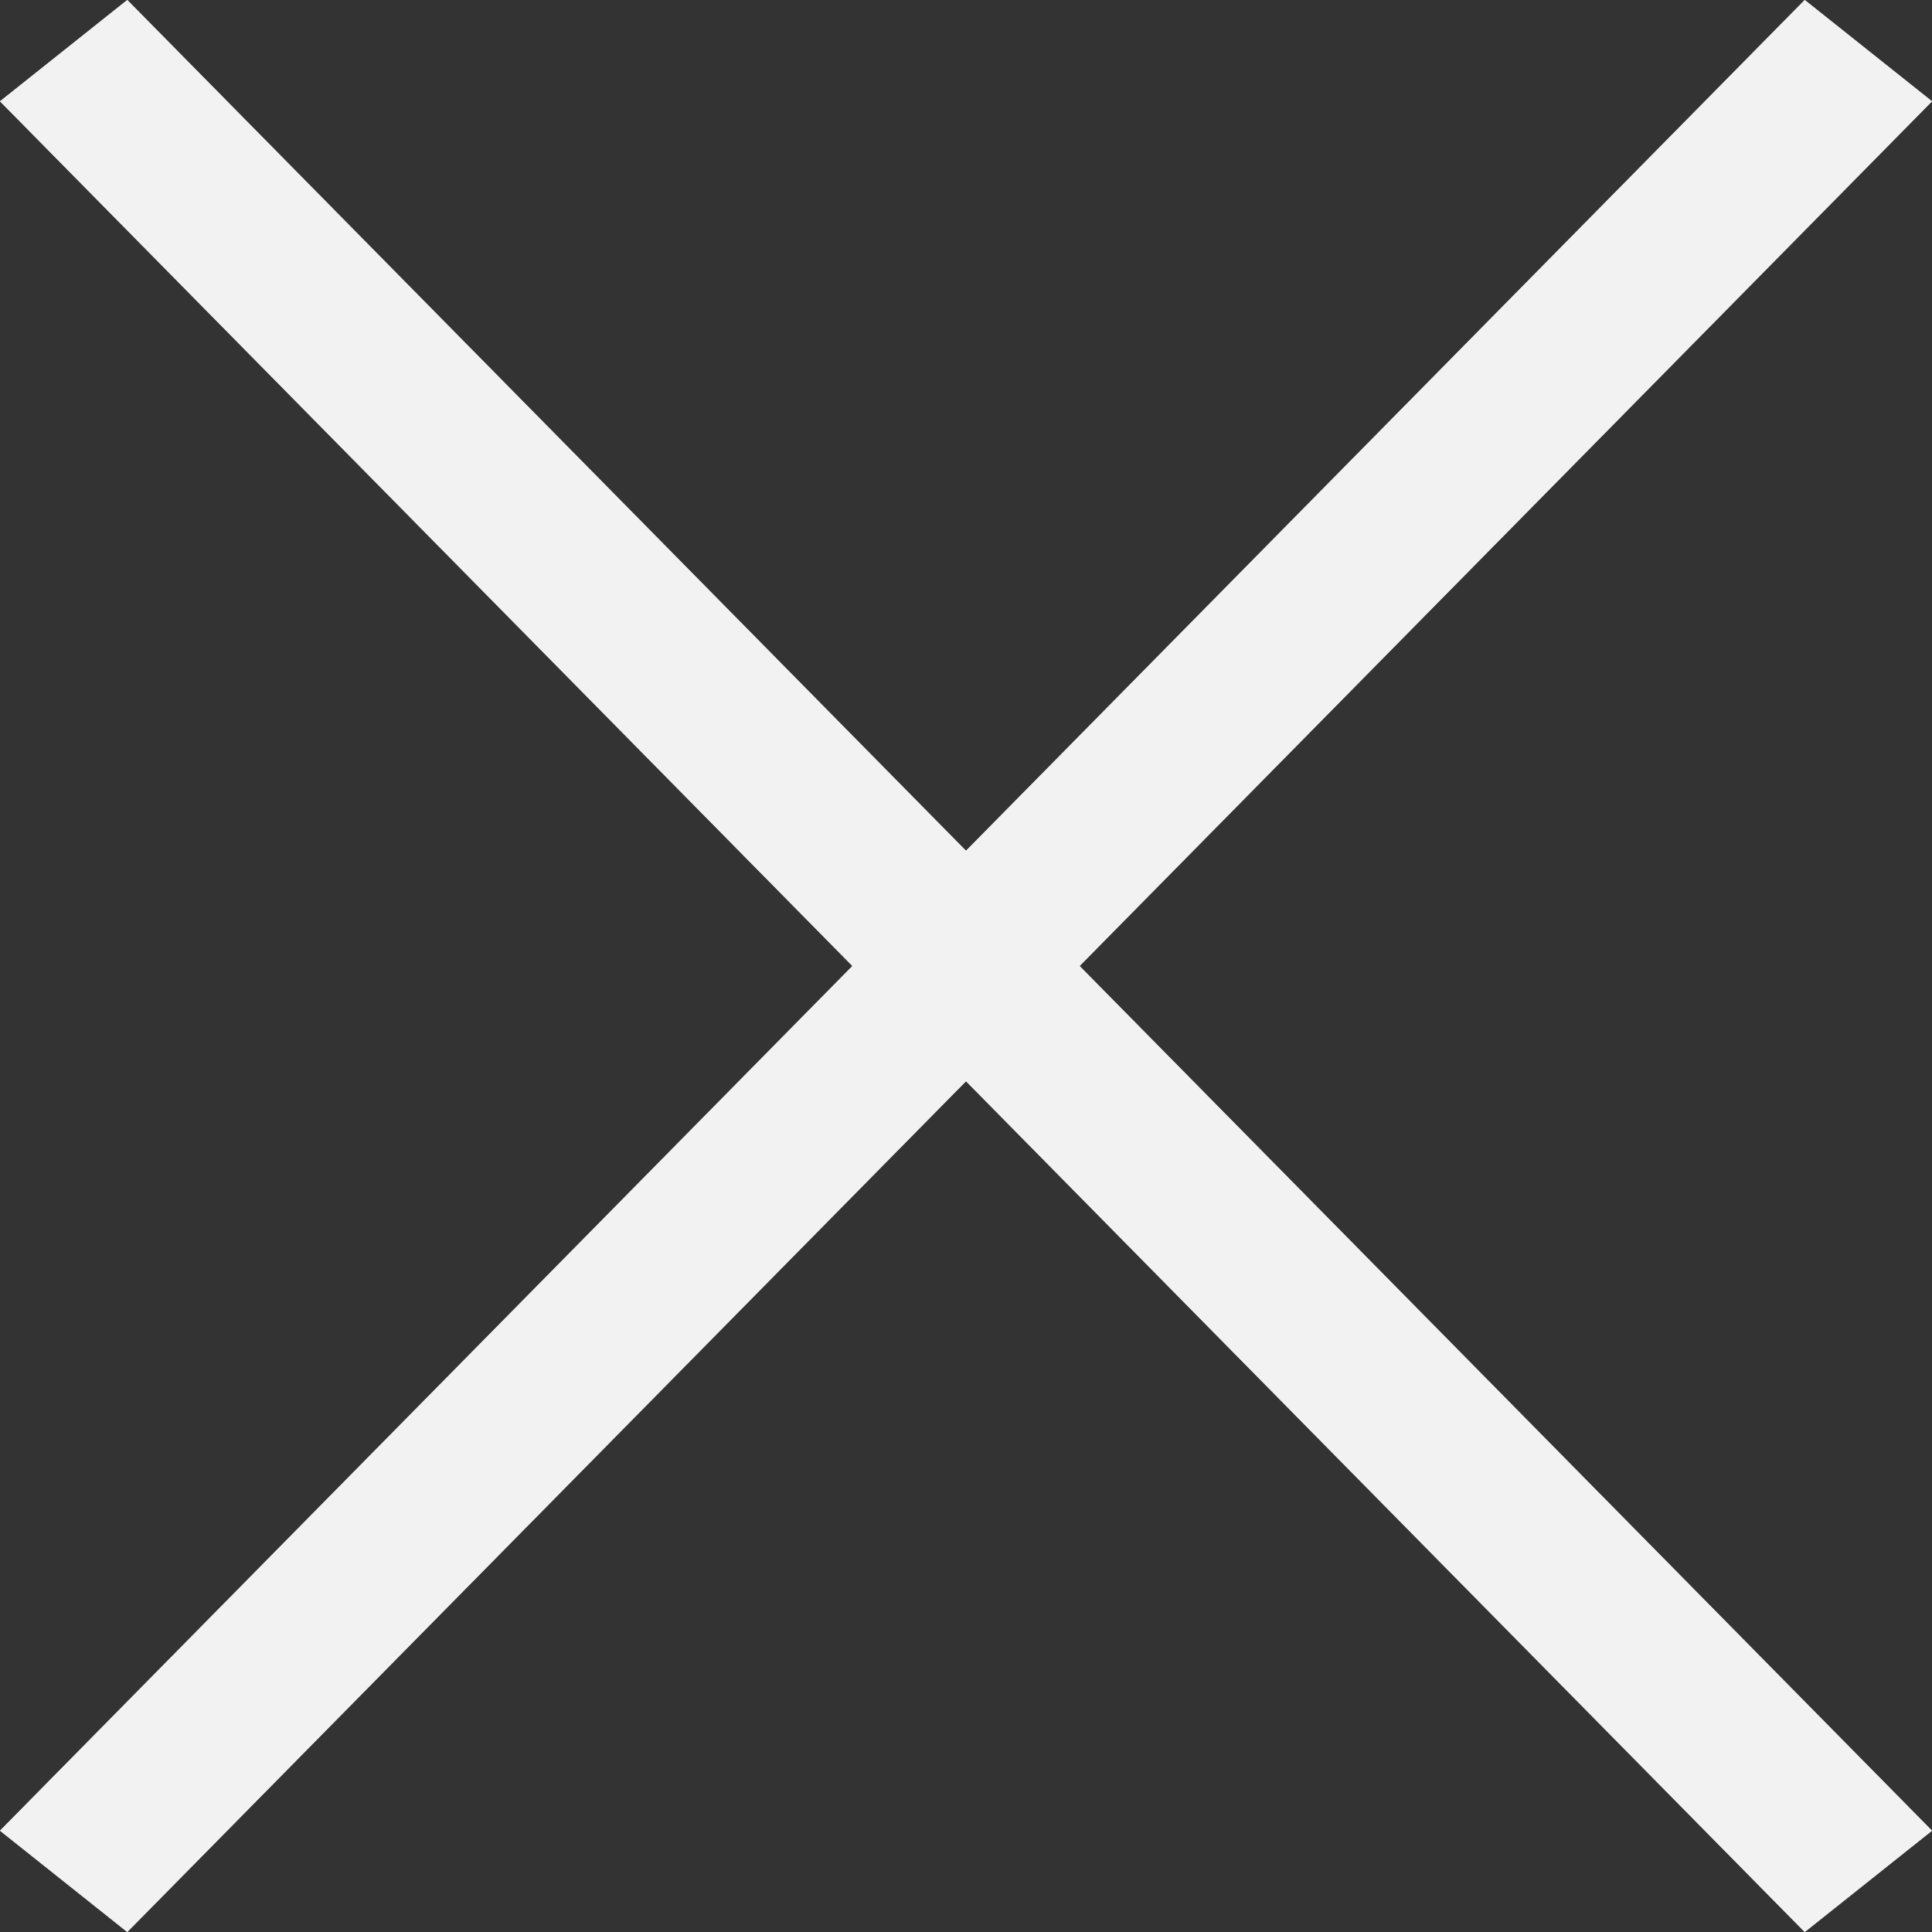 <svg xmlns="http://www.w3.org/2000/svg" width="16" height="16" viewBox="0 0 16 16">
    <rect x="0" y="0" width="16" height="16" fill="#333333" stroke="none"/>
    <defs>
        <style>.cls-1{fill:#f2f2f2;}</style>
    </defs>
    <g id="Layer_2" data-name="Layer 2">
        <g id="Layer_1-2" data-name="Layer 1">
            <polygon class="cls-1" points="0 0.839 14.946 16 16 15.161 1.054 0 0 0.839"/>
            <polygon class="cls-1" points="16 15.161 1.054 0 0 0.839 14.946 16 16 15.161 16 15.161"/>
            <polygon class="cls-1" points="16 0.839 1.054 16 0 15.161 14.946 0 16 0.839"/>
            <polygon class="cls-1" points="0 15.161 14.946 0 16 0.839 1.054 16 0 15.161 0 15.161"/>
        </g>
    </g>
</svg>